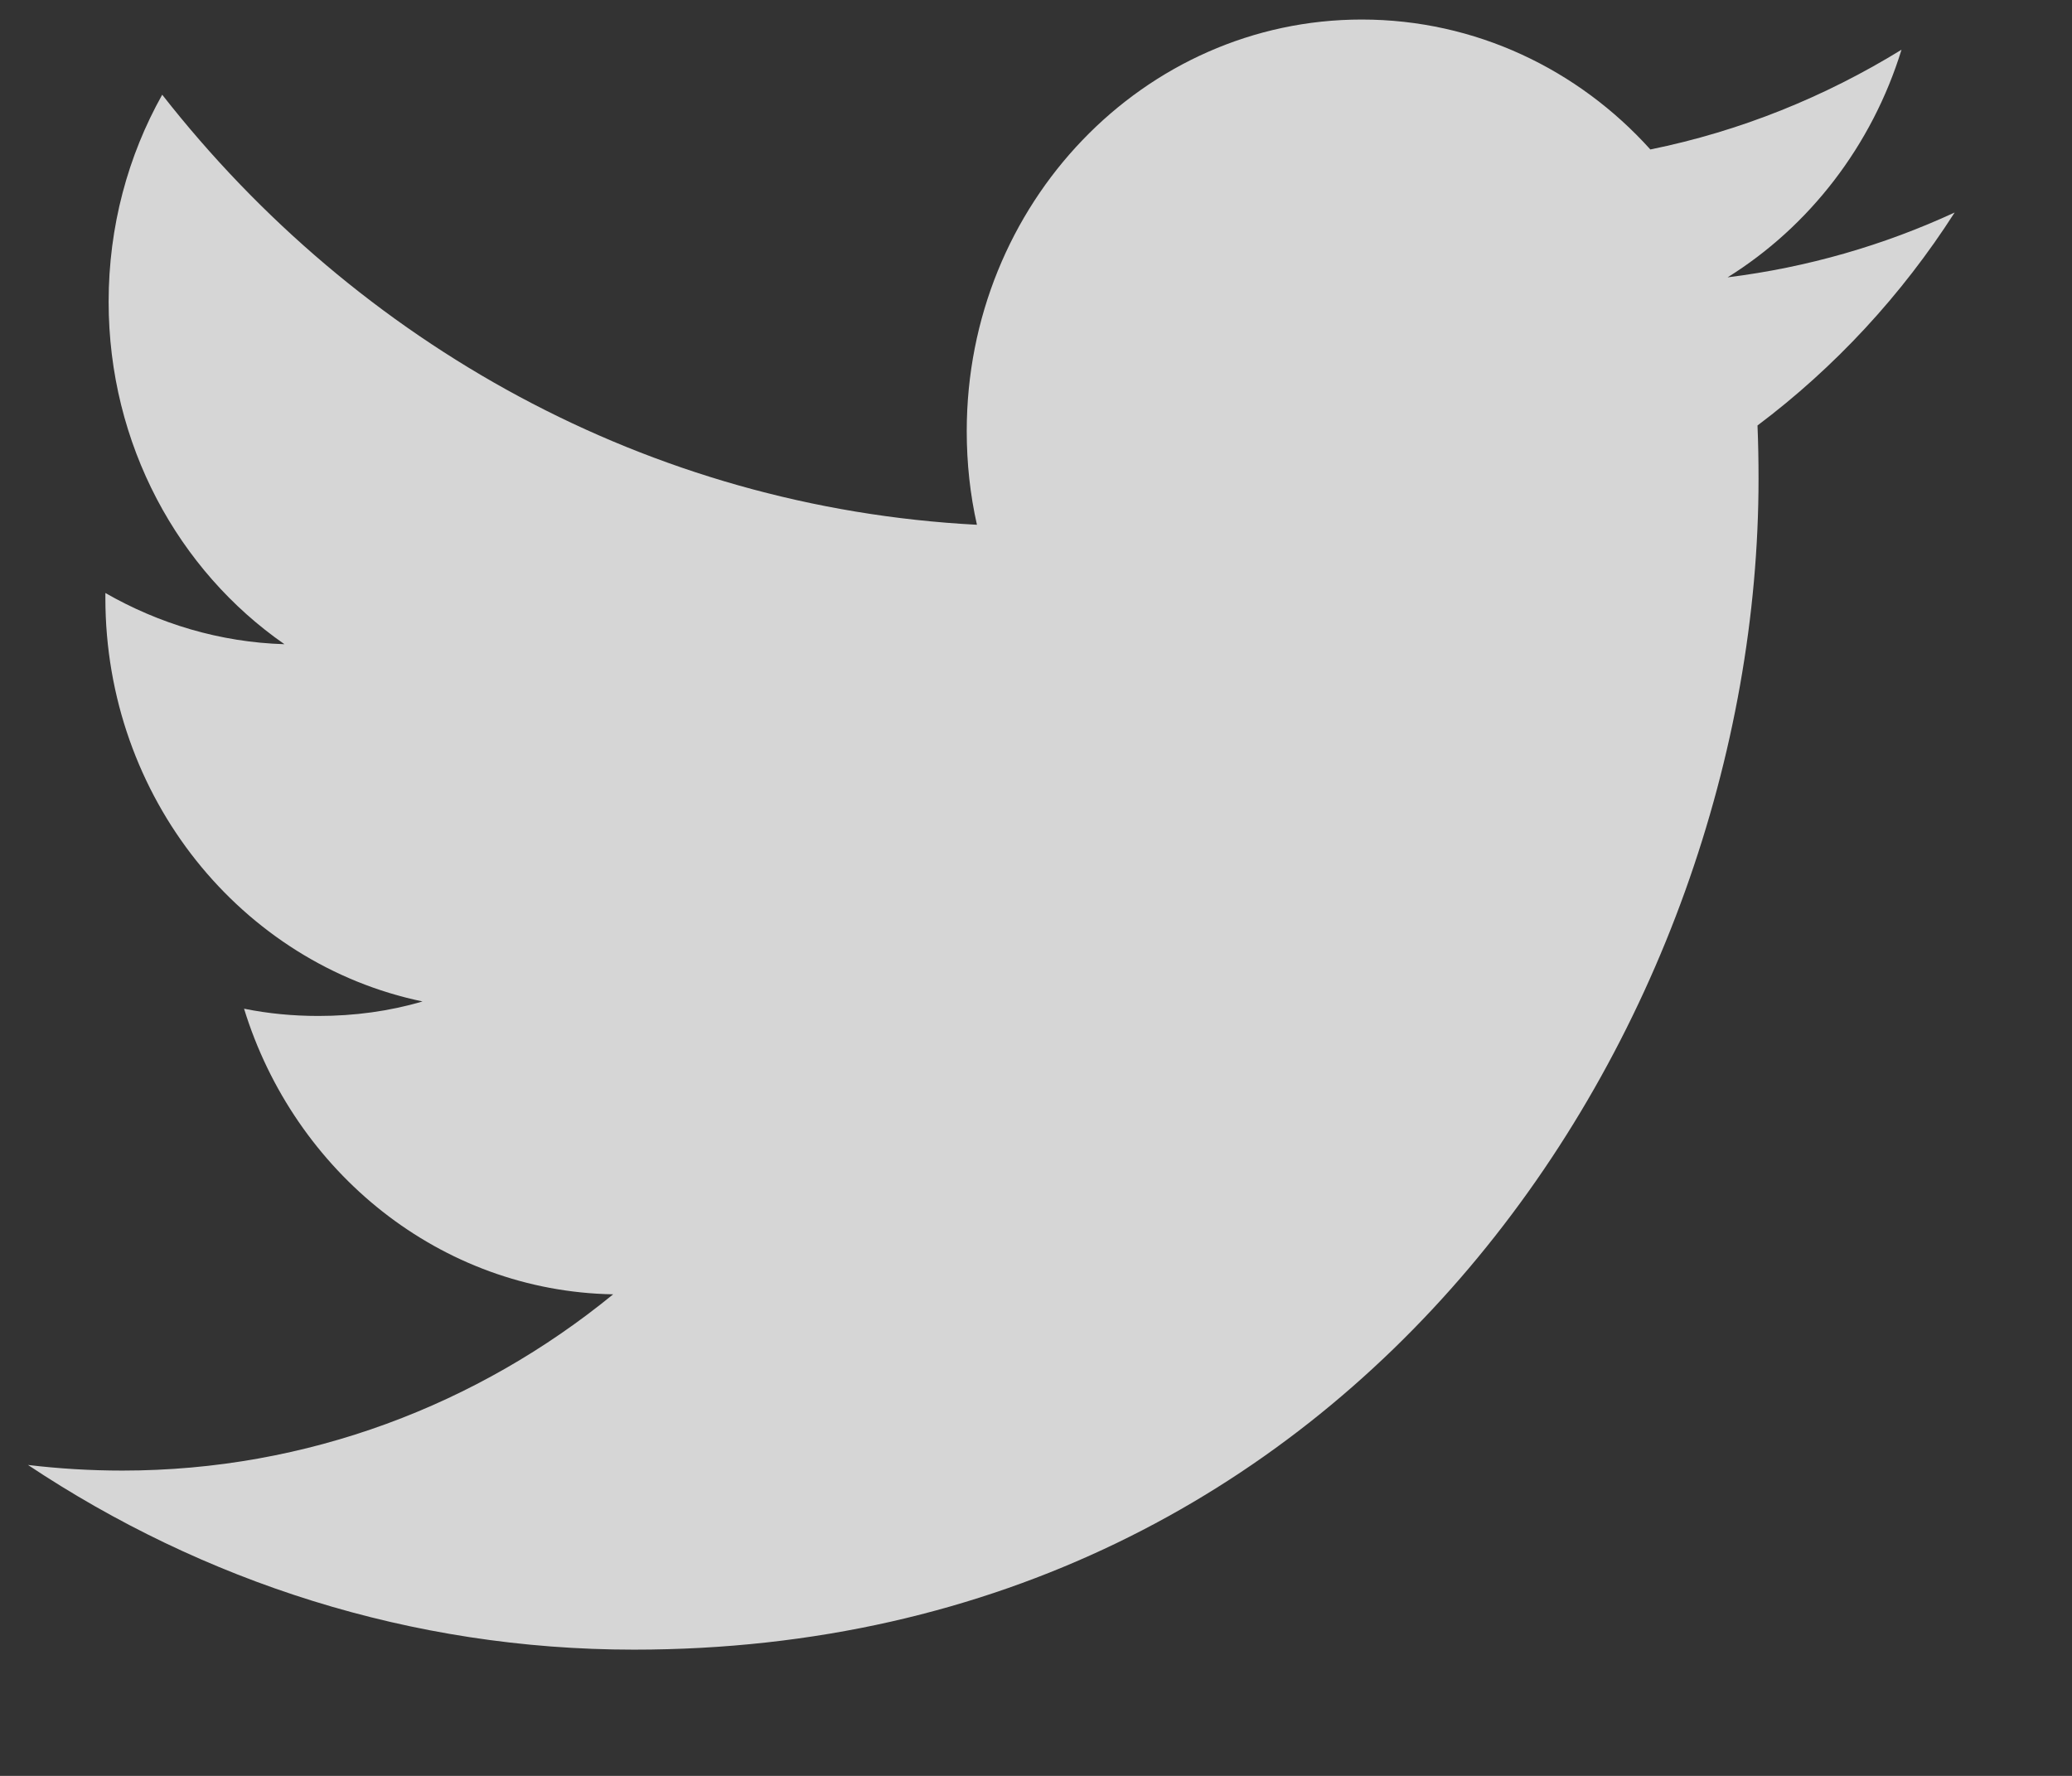 <svg width="14" height="12" viewBox="0 0 14 12" fill="none" xmlns="http://www.w3.org/2000/svg">
<rect x="0" y="0" width="14" height="12" fill="#333333" stroke="none"/>
<path opacity="0.8" fill-rule="evenodd" clip-rule="evenodd" d="M12.848 0.336C12.331 0.654 11.761 0.886 11.151 1.01C10.665 0.47 9.97 0.132 9.201 0.132C7.728 0.132 6.532 1.377 6.532 2.913C6.532 3.131 6.555 3.342 6.601 3.546C4.381 3.43 2.414 2.324 1.096 0.64C0.865 1.052 0.734 1.53 0.734 2.039C0.734 3.004 1.205 3.855 1.922 4.353C1.485 4.34 1.073 4.214 0.712 4.007V4.041C0.712 5.389 1.633 6.513 2.855 6.767C2.631 6.833 2.395 6.865 2.151 6.865C1.979 6.865 1.812 6.849 1.649 6.816C1.989 7.92 2.974 8.725 4.143 8.746C3.23 9.492 2.077 9.937 0.827 9.937C0.611 9.937 0.398 9.924 0.189 9.899C1.371 10.686 2.776 11.147 4.283 11.147C9.196 11.147 11.882 6.911 11.882 3.236C11.882 3.115 11.88 2.994 11.875 2.875C12.397 2.483 12.85 1.994 13.207 1.436C12.729 1.657 12.213 1.807 11.673 1.874C12.225 1.53 12.648 0.985 12.848 0.336Z" fill="white"/>
</svg>
